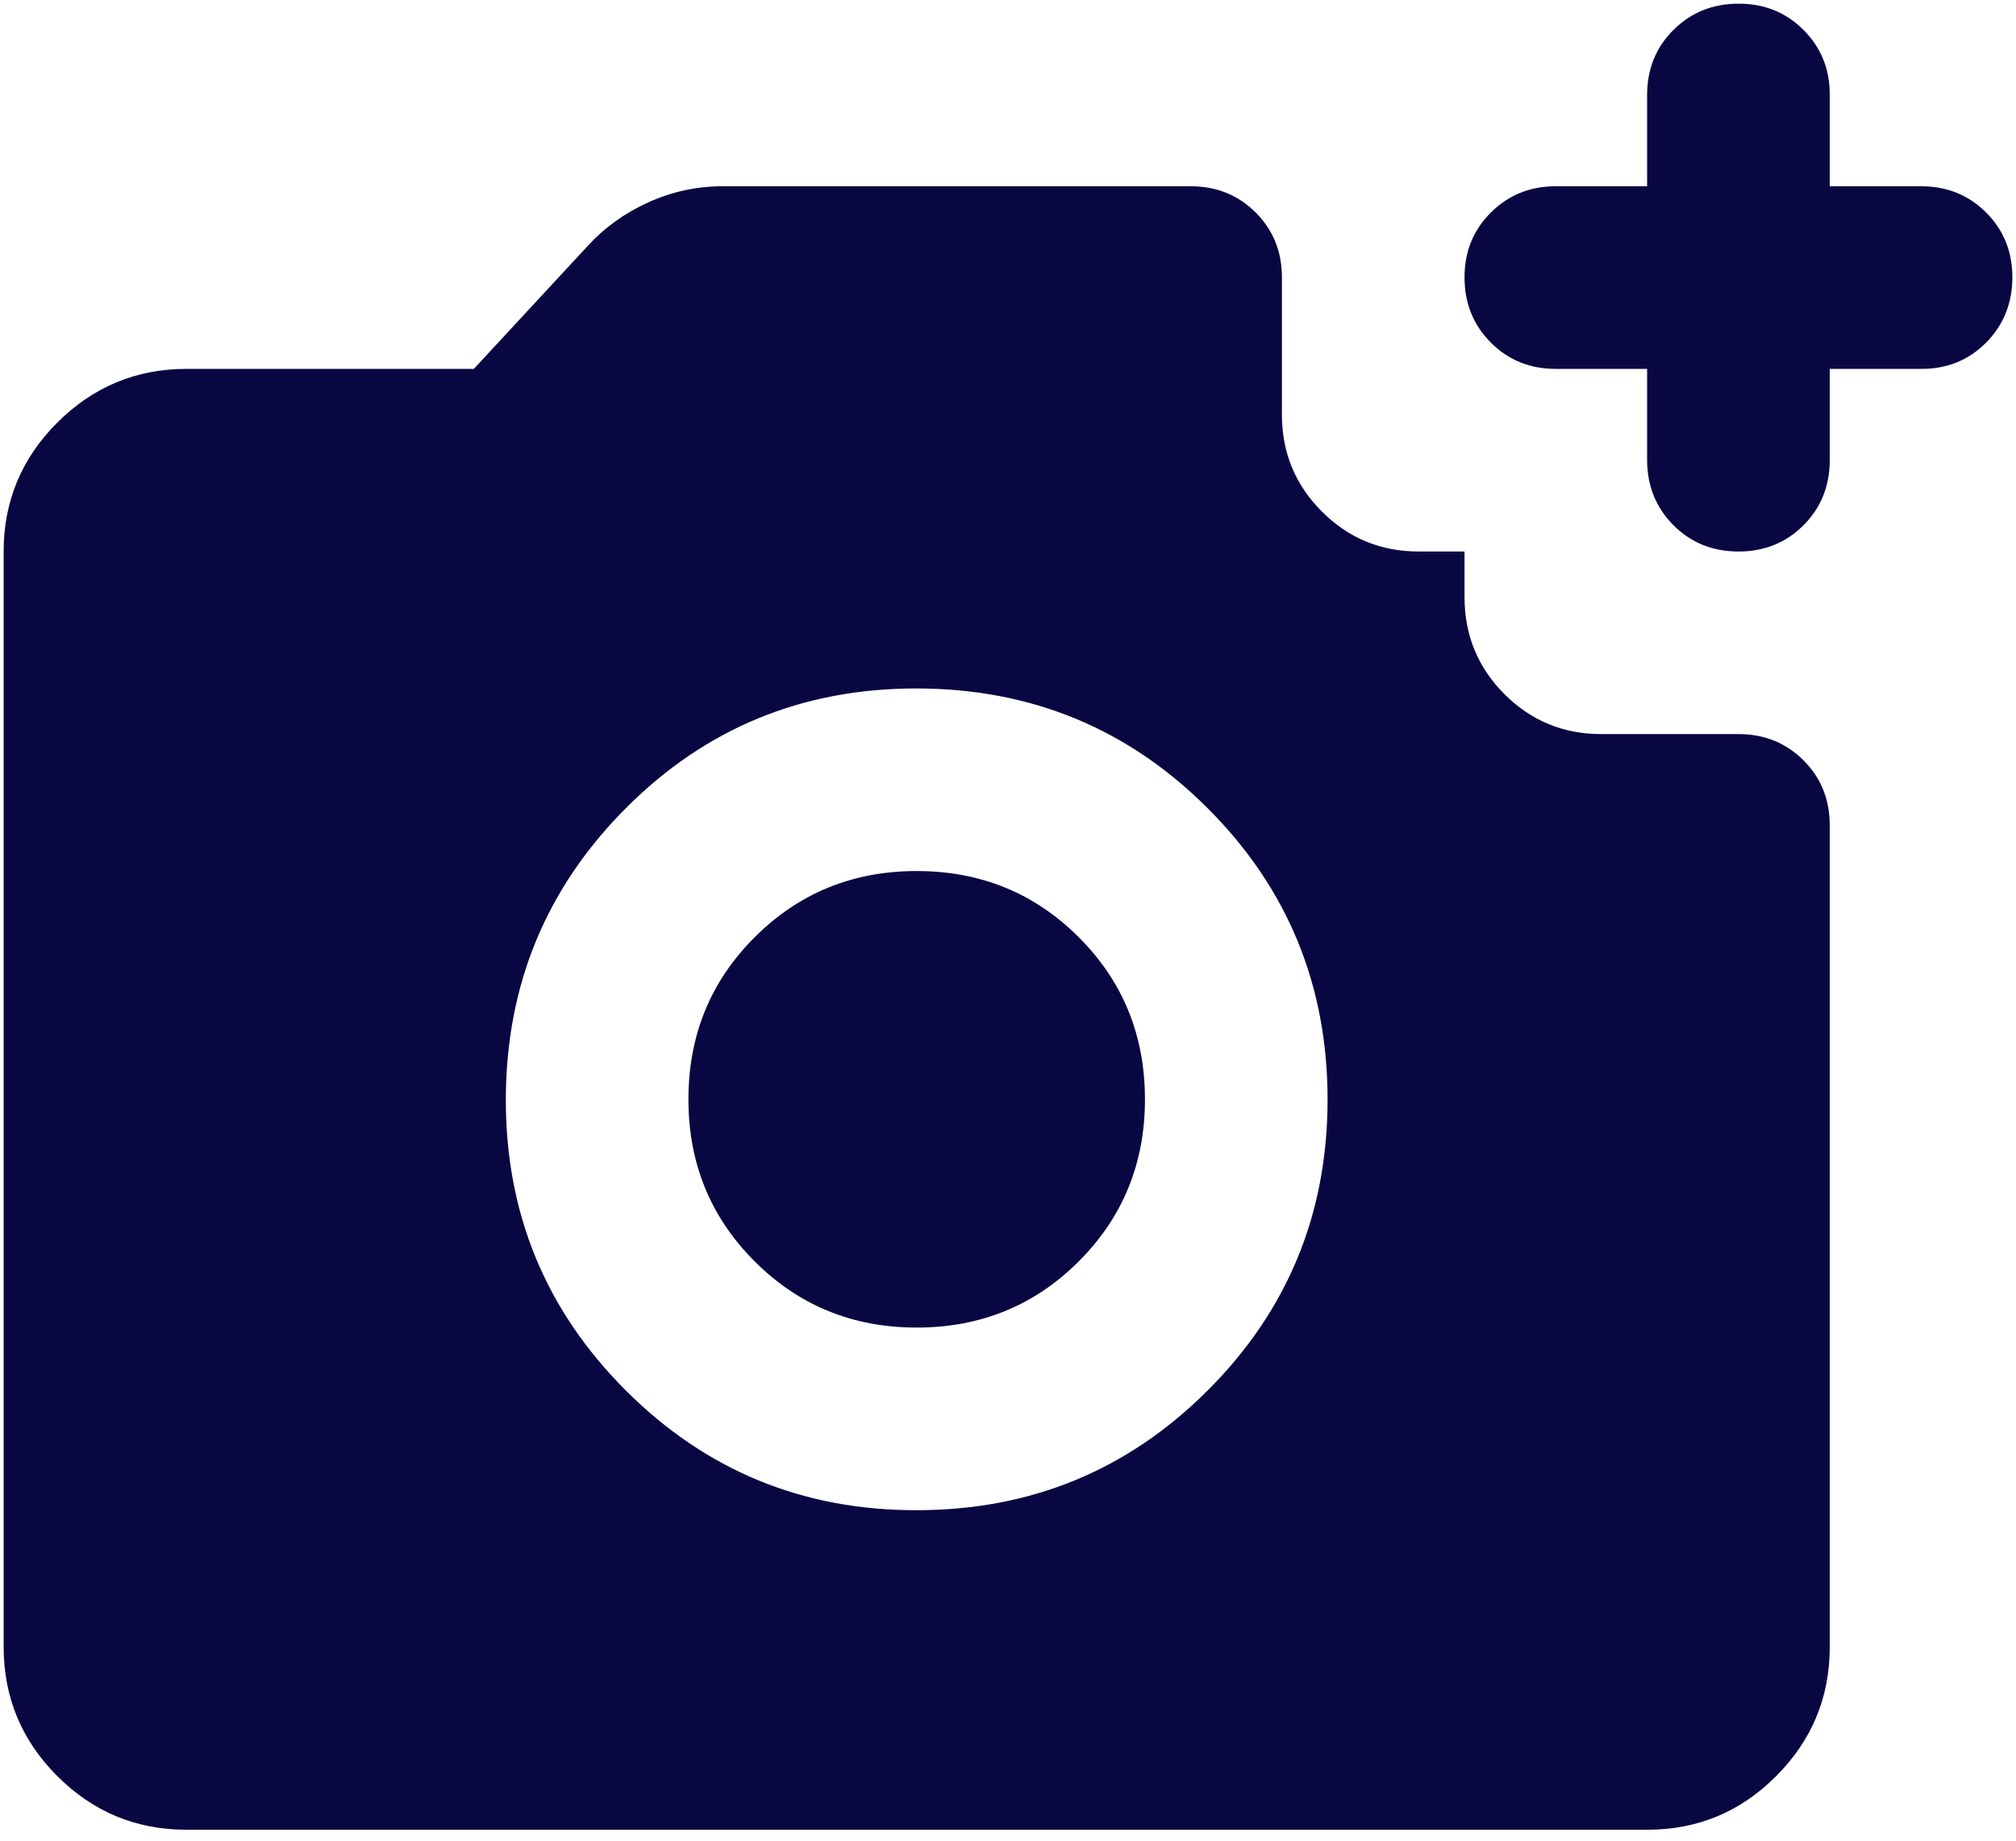 <svg width="46" height="42" viewBox="0 0 46 42" fill="none" xmlns="http://www.w3.org/2000/svg">
<path d="M39.667 12.584C39.076 12.584 38.582 12.383 38.183 11.983C37.785 11.584 37.585 11.089 37.583 10.5V8.417H35.5C34.91 8.417 34.415 8.217 34.017 7.817C33.618 7.417 33.418 6.922 33.417 6.333C33.415 5.745 33.615 5.25 34.017 4.85C34.418 4.45 34.913 4.25 35.5 4.25H37.583V2.167C37.583 1.577 37.783 1.082 38.183 0.684C38.583 0.285 39.078 0.085 39.667 0.084C40.256 0.082 40.751 0.282 41.152 0.684C41.553 1.085 41.753 1.579 41.75 2.167V4.25H43.833C44.424 4.25 44.919 4.45 45.319 4.85C45.719 5.25 45.918 5.745 45.917 6.333C45.915 6.922 45.715 7.418 45.317 7.819C44.918 8.22 44.424 8.42 43.833 8.417H41.75V10.5C41.75 11.09 41.55 11.586 41.15 11.986C40.75 12.386 40.256 12.585 39.667 12.584ZM20.917 34.459C23.521 34.459 25.735 33.547 27.558 31.725C29.382 29.903 30.293 27.689 30.292 25.084C30.29 22.478 29.379 20.265 27.558 18.444C25.738 16.623 23.524 15.711 20.917 15.709C18.31 15.706 16.097 16.617 14.277 18.444C12.458 20.27 11.546 22.483 11.542 25.084C11.537 27.683 12.449 29.897 14.277 31.725C16.105 33.553 18.318 34.464 20.917 34.459ZM20.917 30.292C19.458 30.292 18.226 29.788 17.219 28.781C16.212 27.774 15.708 26.542 15.708 25.084C15.708 23.625 16.212 22.392 17.219 21.386C18.226 20.379 19.458 19.875 20.917 19.875C22.375 19.875 23.608 20.379 24.615 21.386C25.622 22.392 26.125 23.625 26.125 25.084C26.125 26.542 25.622 27.774 24.615 28.781C23.608 29.788 22.375 30.292 20.917 30.292ZM4.25 41.75C3.104 41.75 2.124 41.343 1.308 40.527C0.493 39.712 0.085 38.731 0.083 37.584V12.584C0.083 11.438 0.492 10.457 1.308 9.642C2.125 8.827 3.106 8.418 4.25 8.417H10.812L13.417 5.604C13.799 5.188 14.259 4.858 14.798 4.615C15.337 4.372 15.901 4.25 16.49 4.25H27.167C27.757 4.25 28.252 4.45 28.652 4.85C29.052 5.25 29.251 5.745 29.25 6.333V9.459C29.25 10.327 29.554 11.065 30.163 11.673C30.771 12.281 31.508 12.585 32.375 12.584H33.417V13.625C33.417 14.493 33.721 15.231 34.329 15.84C34.938 16.448 35.675 16.752 36.542 16.75H39.667C40.257 16.75 40.752 16.95 41.152 17.35C41.552 17.75 41.751 18.245 41.75 18.834V37.584C41.75 38.729 41.342 39.711 40.527 40.527C39.712 41.344 38.731 41.752 37.583 41.75H4.25Z" fill="#080741"/>
</svg>
